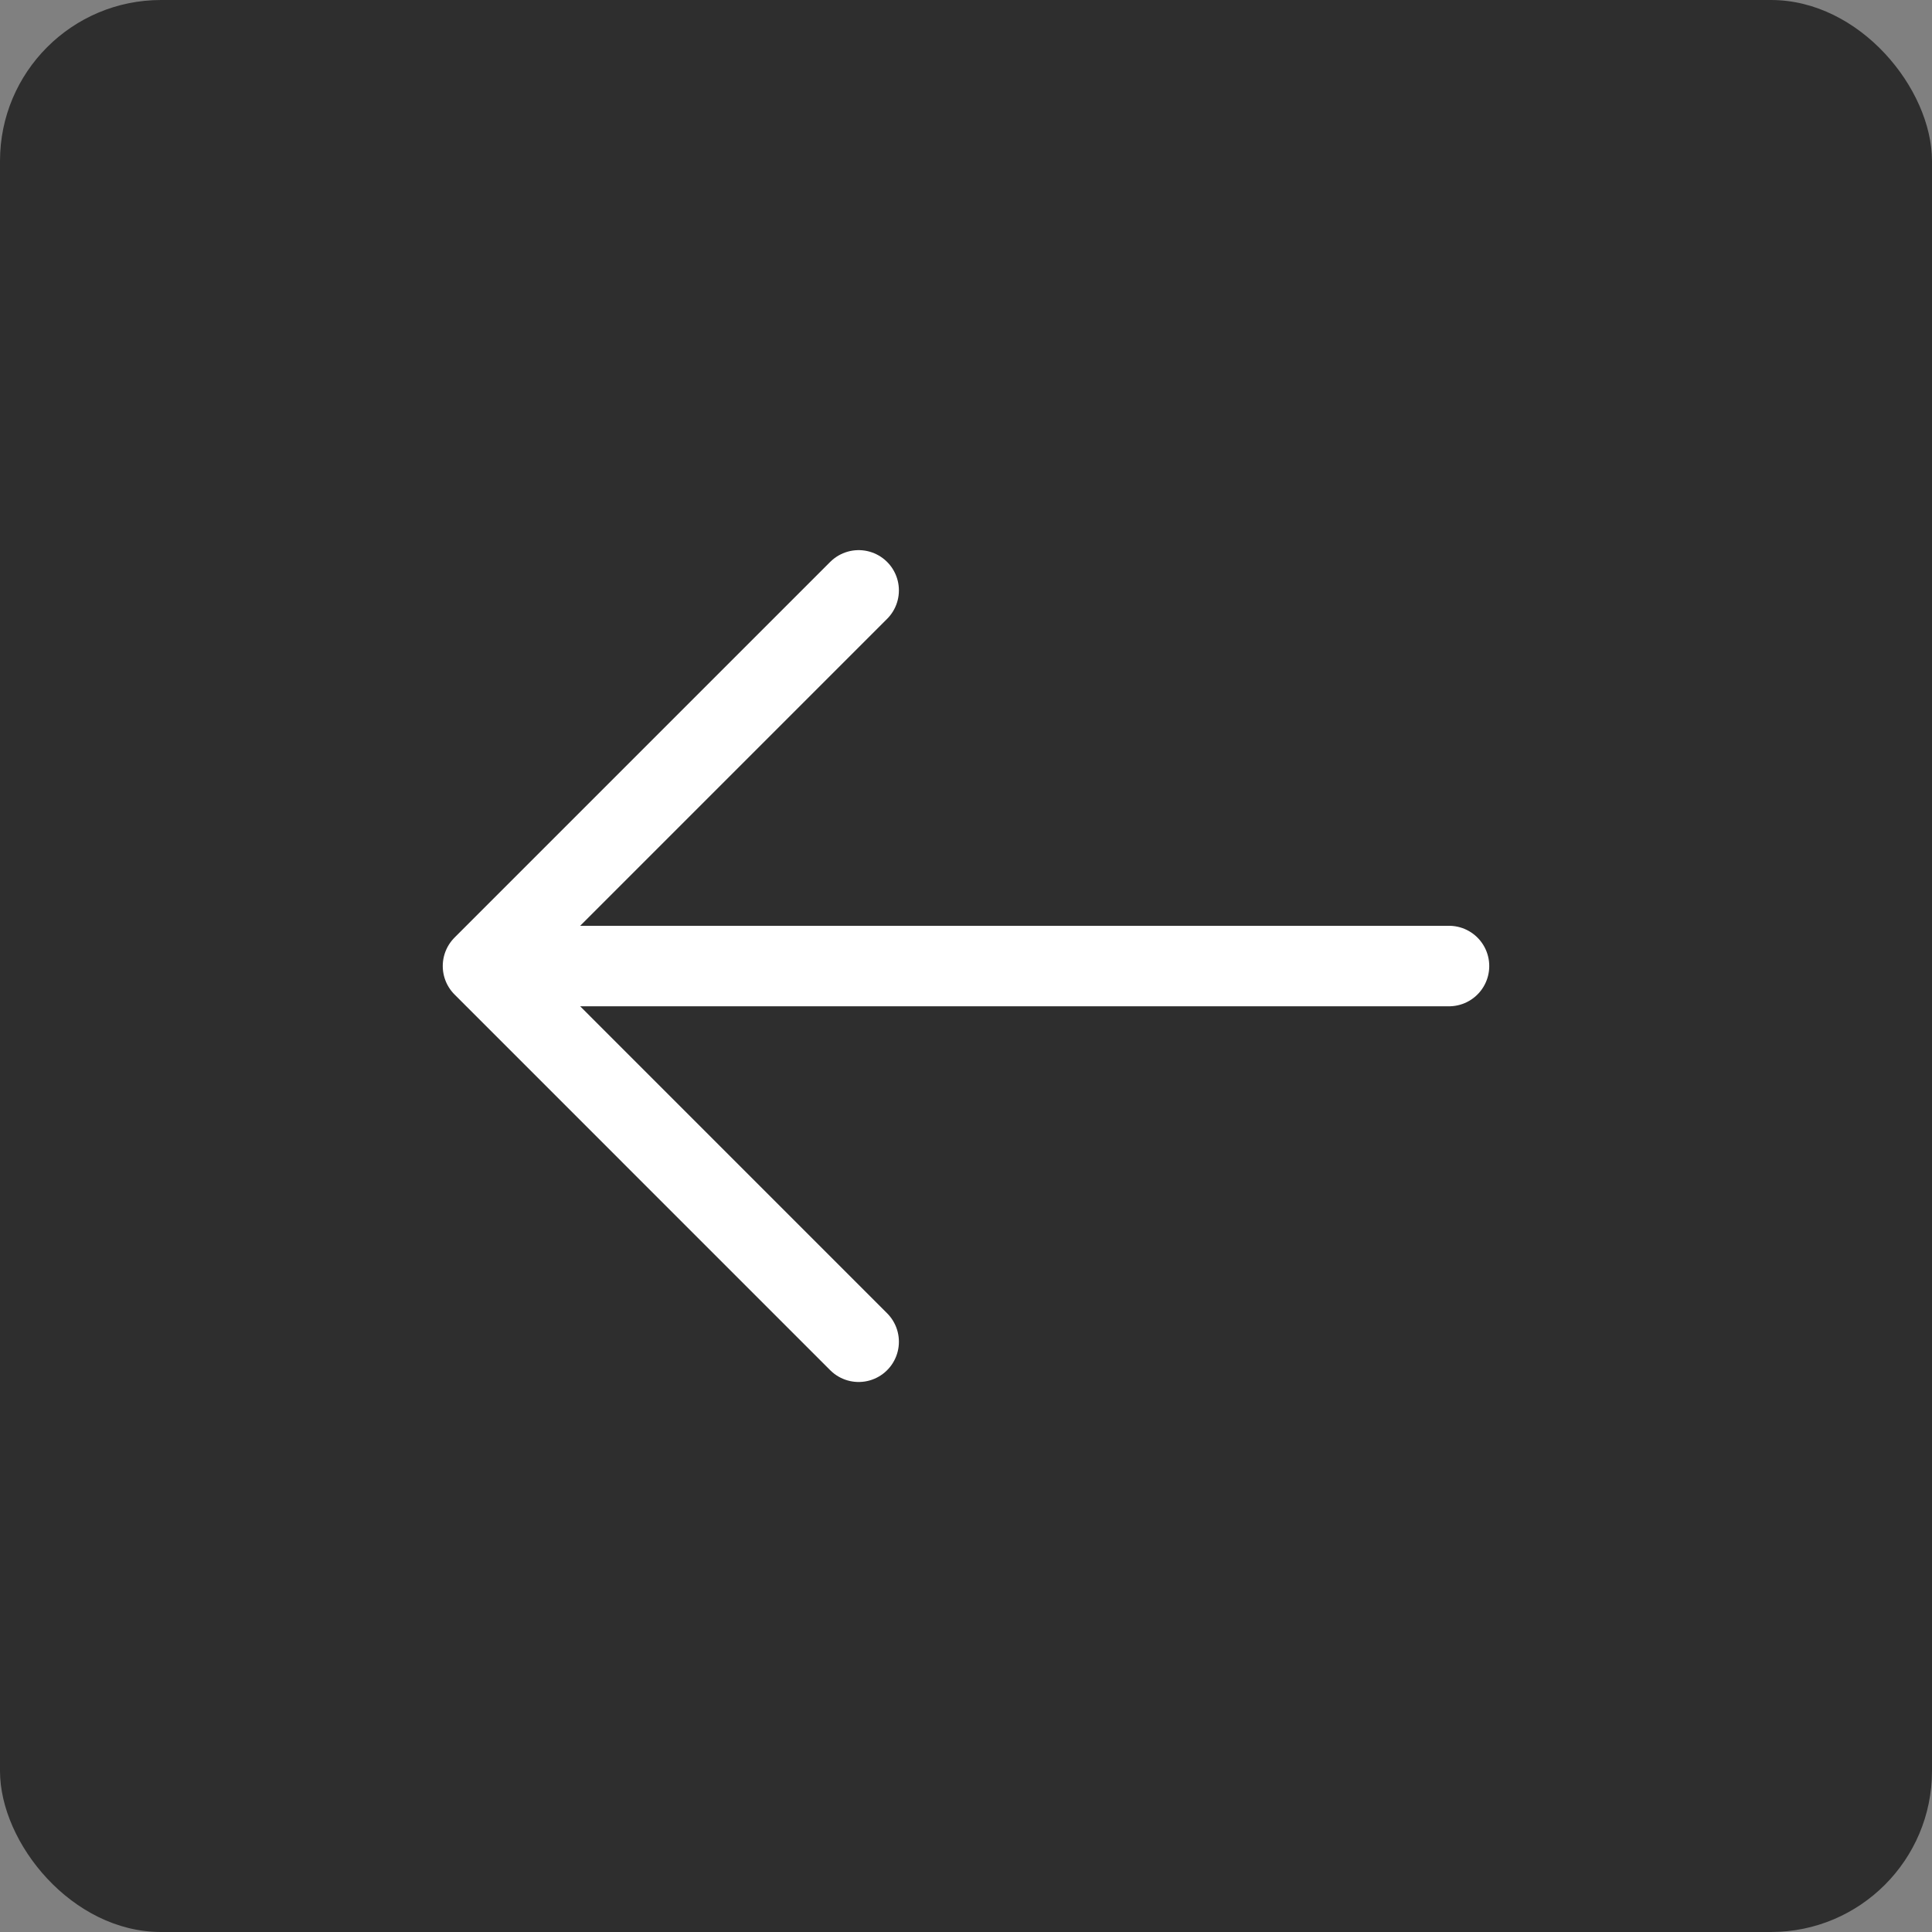 <svg width="48" height="48" viewBox="0 0 48 48" fill="none" xmlns="http://www.w3.org/2000/svg">
<rect x="0" y="0" width="48" height="48" fill="#808080" stroke="none"/>
<rect width="48" height="48" rx="4" fill="#2E2E2E"/>
<path d="M12 24.001H36M21.333 33.335L12 24.001L21.333 33.335ZM12 24.001L21.333 14.668L12 24.001Z" stroke="white" stroke-width="2" stroke-linecap="round" stroke-linejoin="round"/>
</svg>
